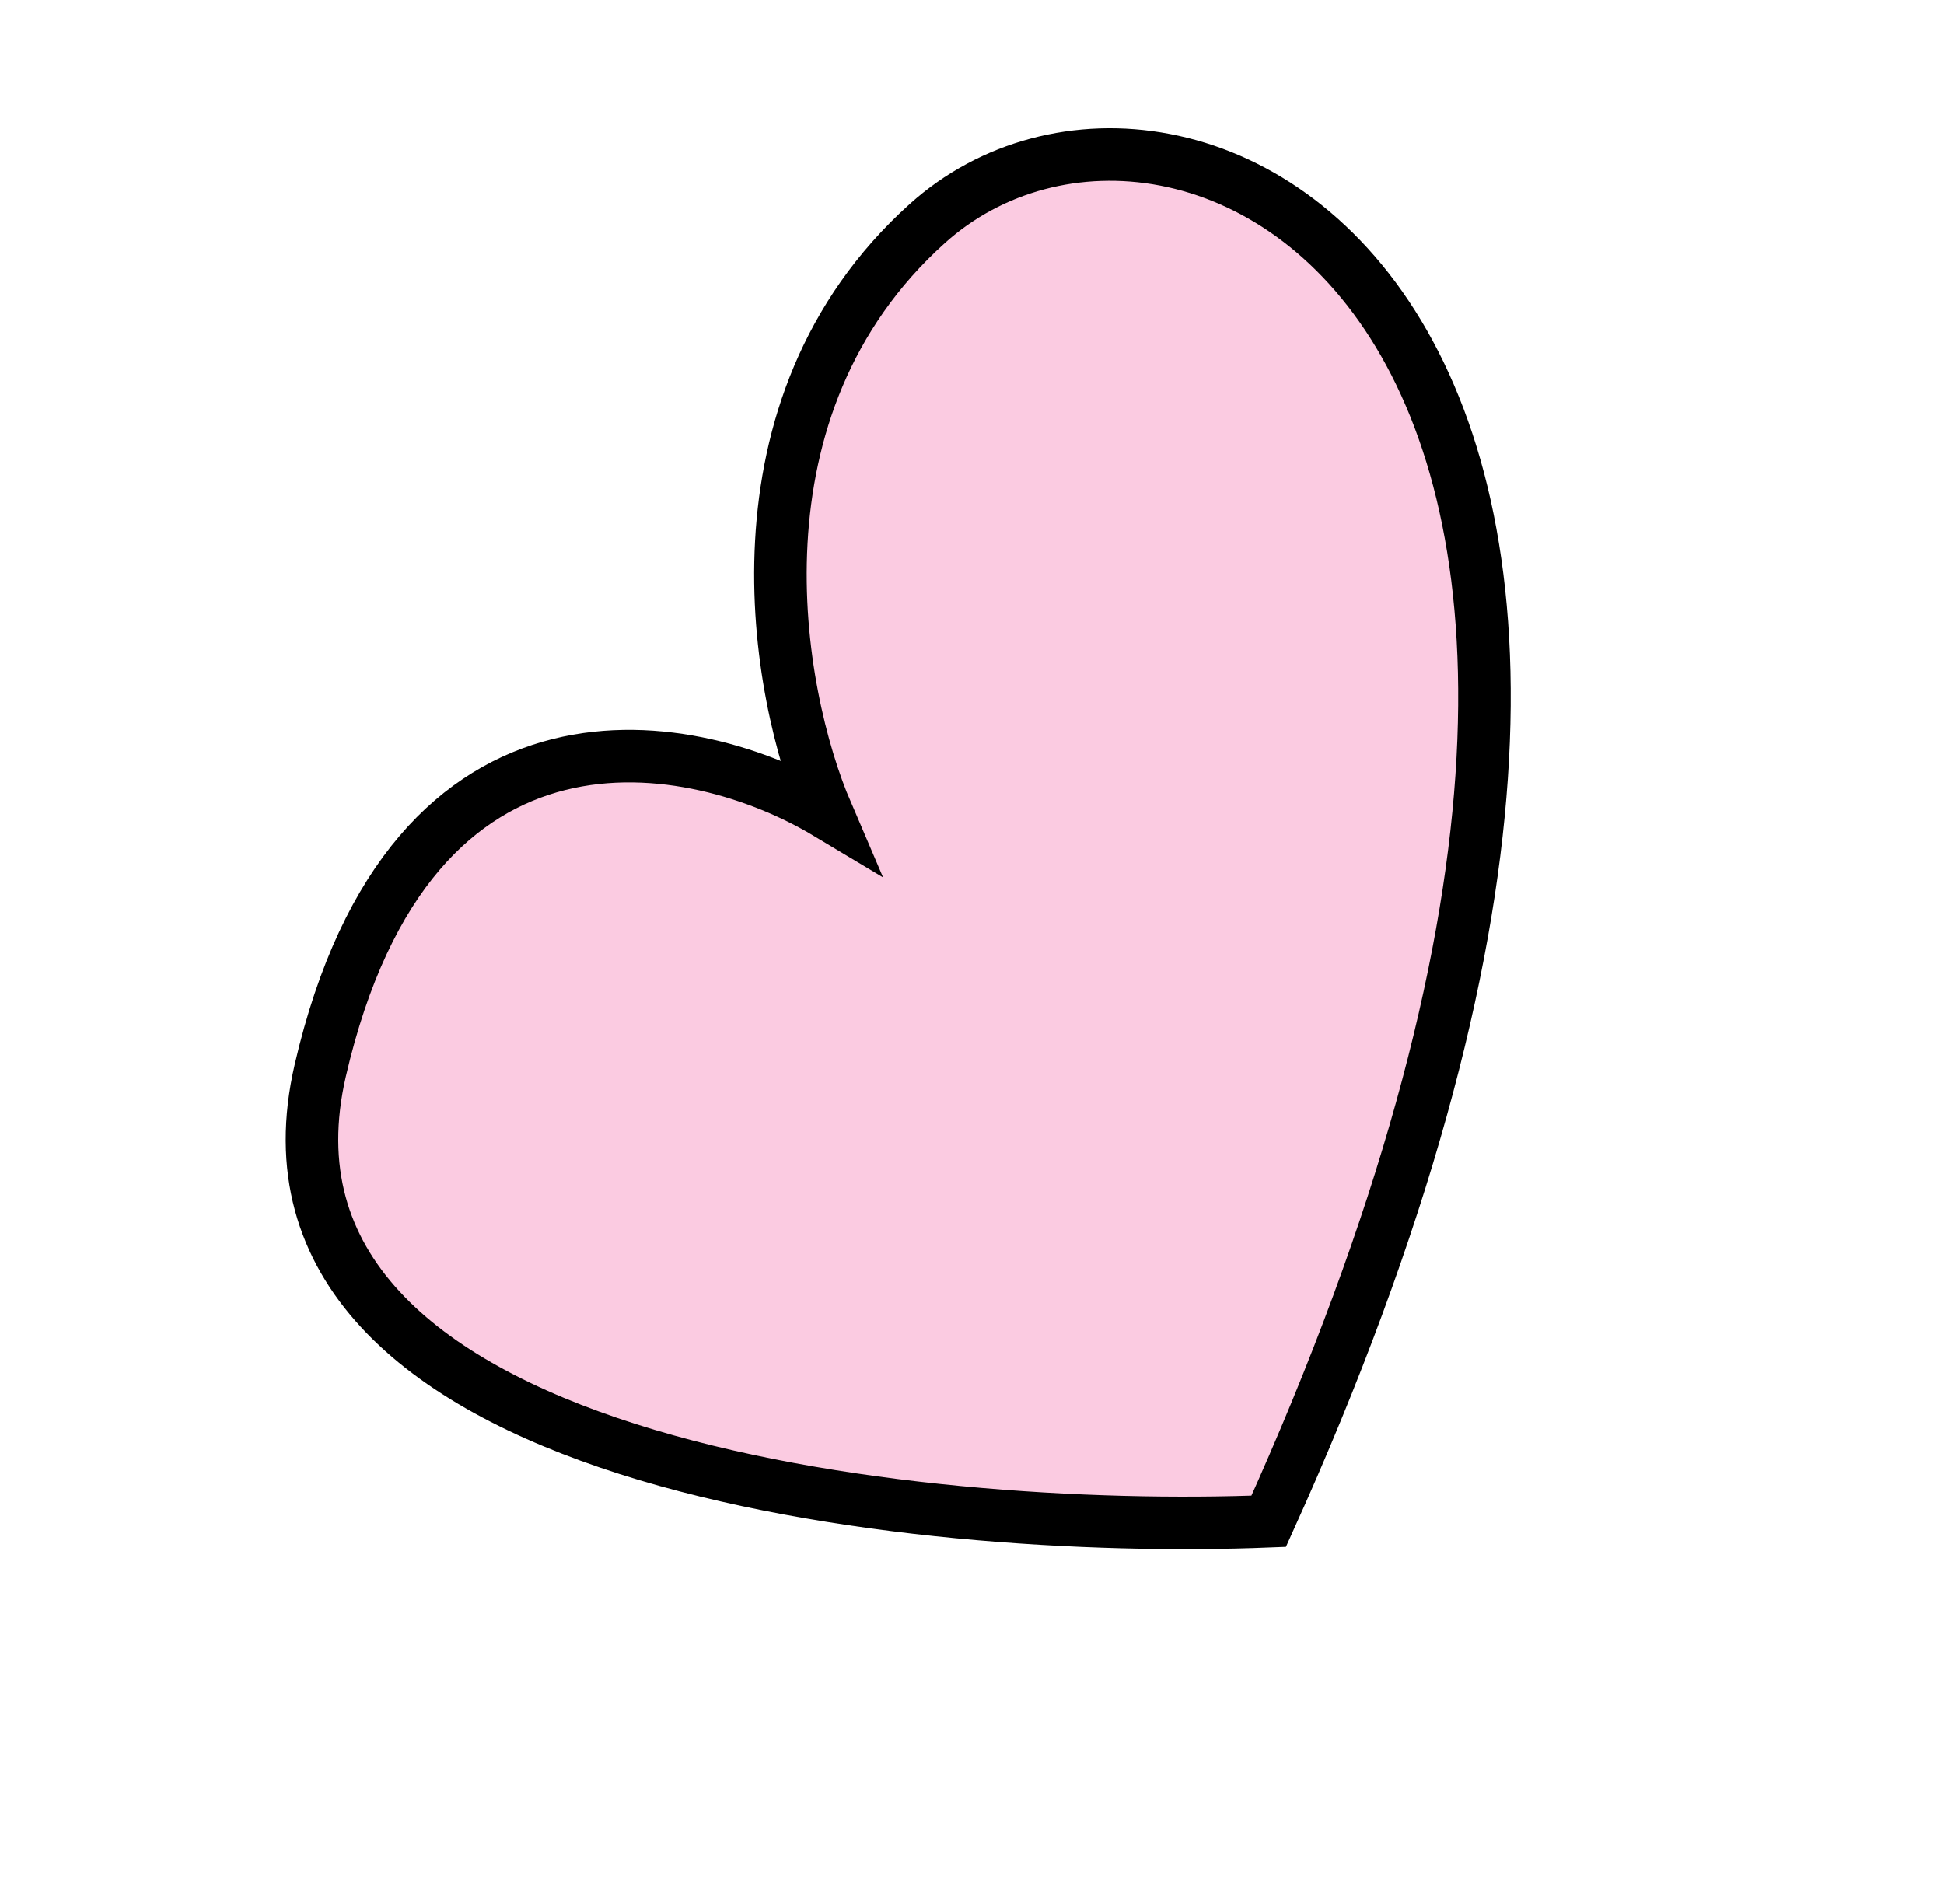 <svg width="148" height="145" viewBox="0 0 148 145" fill="none" xmlns="http://www.w3.org/2000/svg">
<path d="M24.382 81.515C17.435 111.528 69.624 116.901 96.587 115.837C138.174 23.914 90.011 -0.437 70.599 17.02C55.07 30.987 59.032 52.769 62.954 61.914C52.991 55.943 31.328 51.502 24.382 81.515Z" fill="#FBCBE1" stroke="black" stroke-width="4"/>
</svg>
